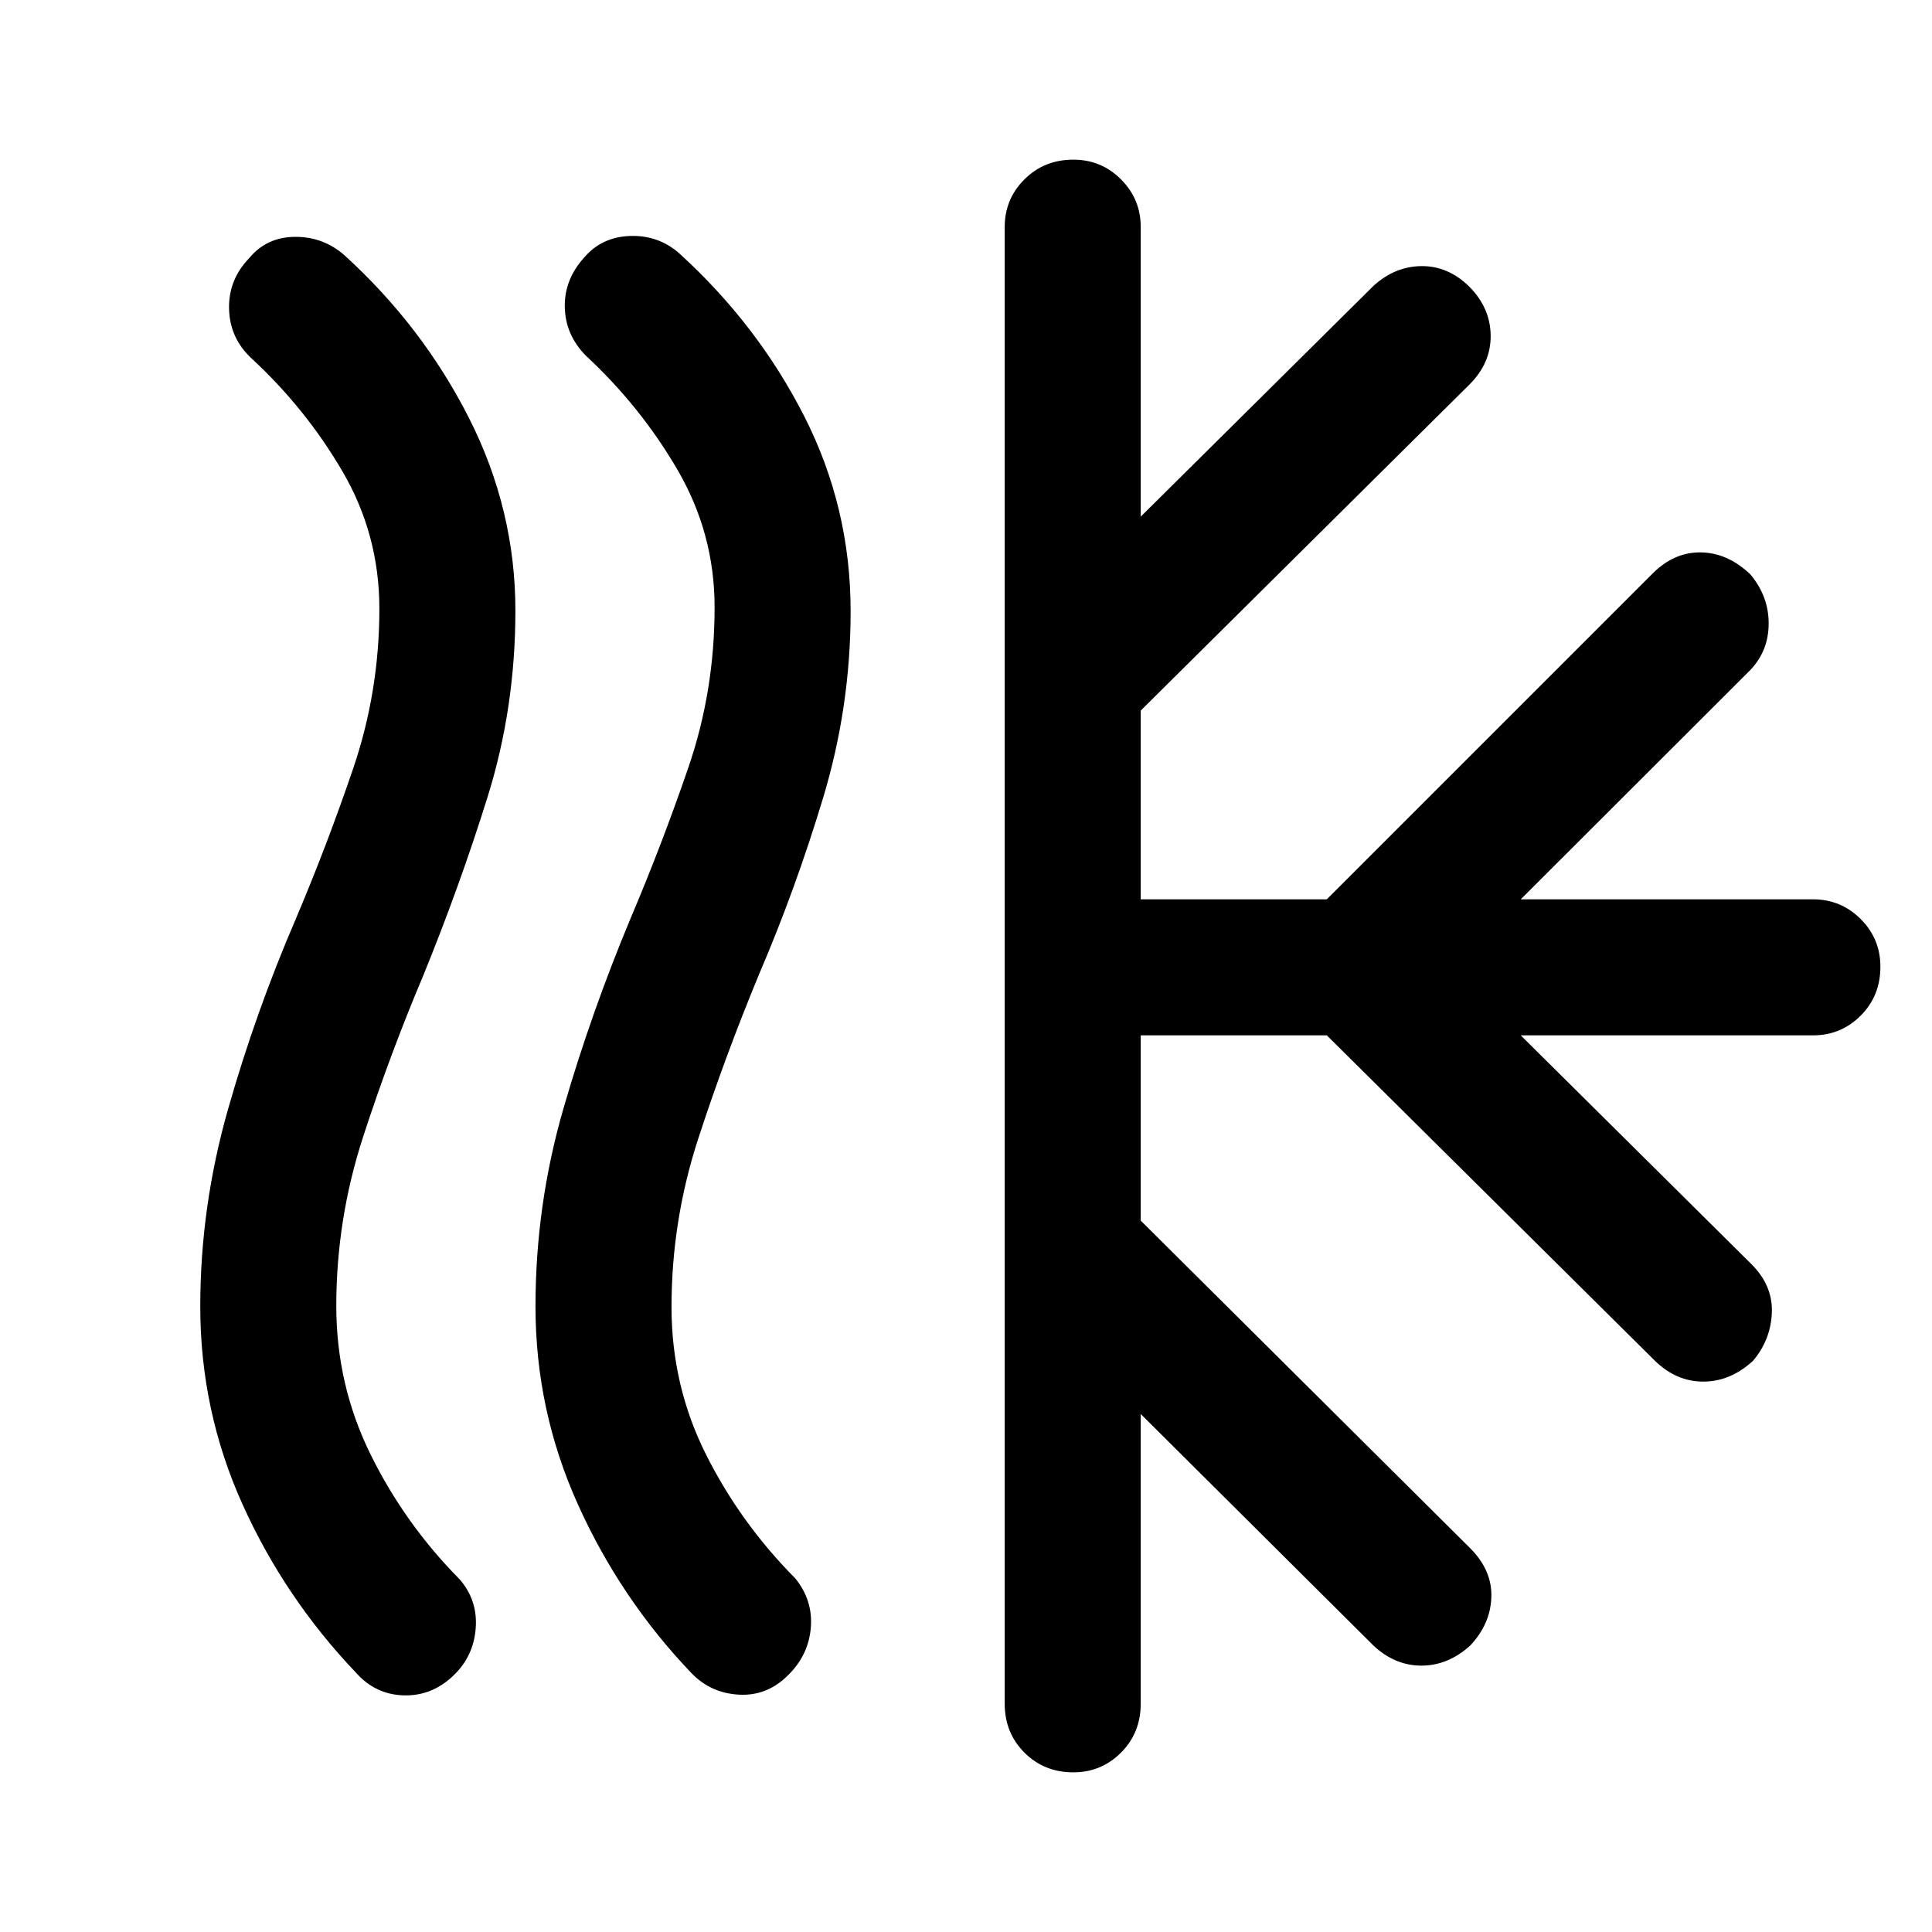 <svg xmlns="http://www.w3.org/2000/svg" height="40" viewBox="0 -960 960 960" width="40"><path d="M225.19-127.32q-10.68 10.17-24.69 9.73-14.01-.44-23.59-11.24-35.42-37.14-56.41-83.68-20.99-46.54-20.99-98.27 0-49.61 13.79-98.03 13.78-48.42 33.65-94.51 15.51-36.55 28.54-74.81 13.02-38.25 13.02-79.41 0-36.86-18.37-68.28-18.37-31.43-45.58-56.5-10.43-9.95-10.74-24.32-.31-14.38 10.01-25.11 8.66-10.44 22.7-10.56 14.03-.13 24.61 9.12Q209.9-797.9 233-752.36q23.1 45.53 23.1 95.78 0 48.32-13.83 92.61-13.83 44.28-31.99 88.79-16.56 39.2-29.87 80.13-13.31 40.92-13.31 84.02 0 39.18 17.03 73.73 17.02 34.55 44.36 62.15 9 10.49 7.87 24.42-1.13 13.93-11.17 23.41Zm166.3-.19q-10.35 10.36-24.4 9.57-14.05-.79-23.62-10.81-35.16-36.83-56.28-83.64-21.11-46.81-21.11-98.4 0-50.47 13.91-98.46 13.91-47.99 33.52-94.84 15.52-36.62 28.54-74.55 13.03-37.94 13.03-79.58 0-36.62-18.37-68.22-18.38-31.6-45.79-57.01-9.97-10.27-10.28-23.91-.31-13.63 9.59-24.64 8.82-10.32 22.99-10.75 14.16-.43 24.49 8.82 38.75 35.29 61.85 80.65 23.11 45.35 23.11 97 0 47.37-13.65 92.65-13.64 45.28-31.79 87.6-16.92 40.85-30.24 81.69-13.32 40.83-13.32 83.76 0 38.99 17.02 73.08 17.03 34.08 44.37 61.68 8.99 10.98 7.82 24.67-1.16 13.69-11.39 23.64Zm107.74 14.05v-733.75q0-13.86 9.8-23.66t24.33-9.8q13.87 0 23.66 9.8 9.8 9.8 9.8 23.66v143.93l115.72-114.74q10.61-9.62 23.75-9.75 13.15-.13 23.63 10.03 10.62 10.61 10.78 24.36.17 13.74-10.44 24.35L566.82-606.92v93.79h92.46l161.95-161.95q10.62-10.61 23.86-10.44 13.24.16 24.52 10.78 9.23 10.89 9.23 24.53 0 13.65-9.23 23.26L755.64-513.13H900.9q13.86 0 23.66 9.8t9.8 23.67q0 14.53-9.8 24.33-9.8 9.79-23.66 9.79H755.64l114.67 113.72q10.61 10.6 10.11 24.04-.5 13.45-9.32 23.93-11.28 10.36-24.73 10.36-13.45 0-24.06-10.36L659.28-445.54h-92.46v92.05l163.85 162.93q10.87 10.98 10.37 24.33-.5 13.36-10.58 23.97-11.02 9.9-24.17 9.9-13.14 0-23.75-9.9L566.82-257.39v143.93q0 14.53-9.8 24.33-9.8 9.8-23.67 9.8-14.53 0-24.32-9.8-9.8-9.8-9.8-24.33Z"/></svg>